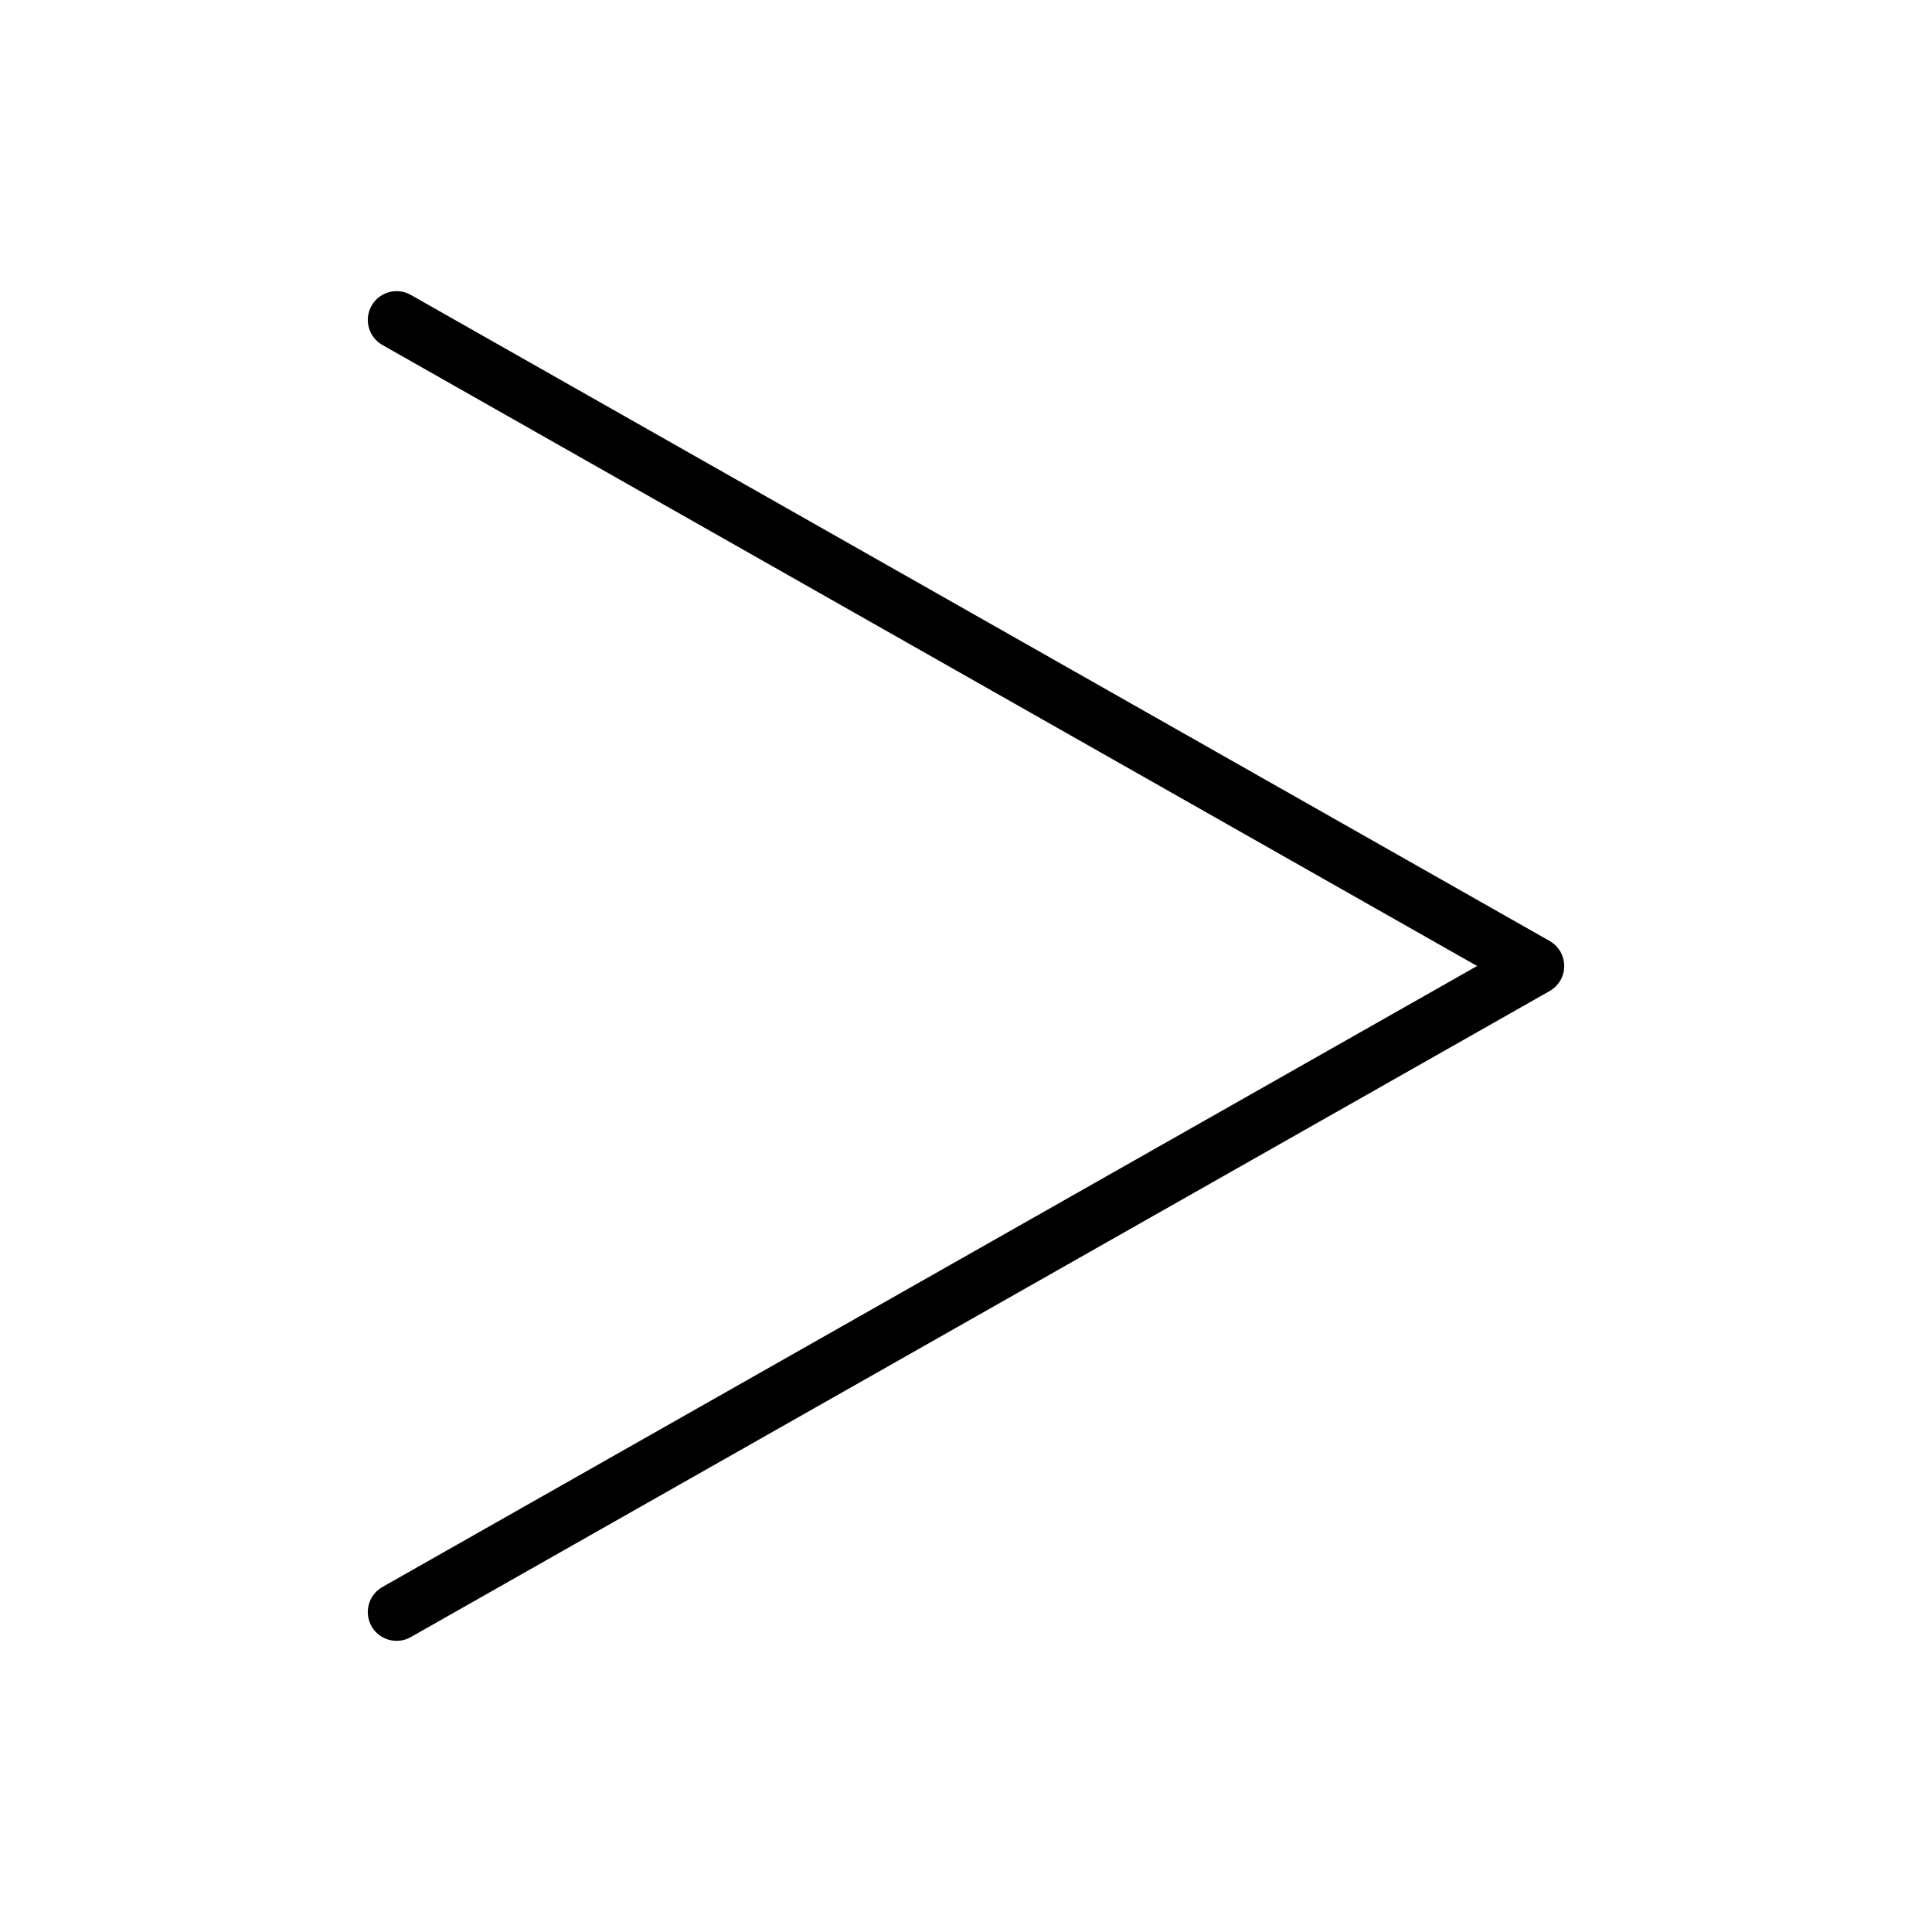 <?xml version="1.0" encoding="utf-8"?>
<!-- Generator: Adobe Illustrator 15.1.0, SVG Export Plug-In . SVG Version: 6.00 Build 0)  -->
<!DOCTYPE svg PUBLIC "-//W3C//DTD SVG 1.1//EN" "http://www.w3.org/Graphics/SVG/1.1/DTD/svg11.dtd">
<svg version="1.1" id="Layer_3" xmlns="http://www.w3.org/2000/svg" xmlns:xlink="http://www.w3.org/1999/xlink" x="0px" y="0px"
	 width="283.46px" height="283.46px" viewBox="0 0 283.46 283.46" enable-background="new 0 0 283.46 283.46" xml:space="preserve">
<path d="M229.184,143.333c0.024-0.063,0.049-0.127,0.071-0.19c0.026-0.07,0.049-0.142,0.071-0.213
	c0.017-0.056,0.031-0.112,0.047-0.17c0.019-0.077,0.037-0.153,0.052-0.23c0.01-0.058,0.019-0.112,0.027-0.17
	c0.011-0.076,0.021-0.154,0.029-0.23c0.006-0.061,0.009-0.123,0.012-0.184c0.005-0.071,0.008-0.142,0.008-0.212
	c0-0.07-0.003-0.141-0.008-0.212c-0.003-0.062-0.006-0.123-0.012-0.186c-0.008-0.076-0.019-0.153-0.029-0.23
	c-0.009-0.057-0.018-0.113-0.027-0.169c-0.016-0.077-0.033-0.155-0.052-0.231c-0.016-0.058-0.03-0.114-0.047-0.171
	c-0.021-0.071-0.044-0.141-0.069-0.211c-0.022-0.064-0.047-0.128-0.073-0.191c-0.024-0.06-0.051-0.119-0.078-0.178
	c-0.034-0.074-0.07-0.146-0.109-0.218c-0.016-0.028-0.026-0.058-0.043-0.085c-0.011-0.021-0.025-0.04-0.038-0.061
	c-0.045-0.076-0.093-0.148-0.142-0.221c-0.029-0.044-0.06-0.089-0.091-0.133c-0.048-0.067-0.102-0.131-0.154-0.195
	c-0.037-0.045-0.074-0.091-0.115-0.135c-0.049-0.055-0.101-0.108-0.154-0.161c-0.048-0.048-0.096-0.095-0.146-0.141
	c-0.048-0.043-0.1-0.085-0.149-0.126c-0.059-0.048-0.119-0.097-0.181-0.143c-0.046-0.035-0.095-0.068-0.144-0.101
	c-0.07-0.046-0.14-0.091-0.211-0.134c-0.022-0.013-0.042-0.028-0.063-0.041L60.271,43.267c-2.03-1.151-4.607-0.439-5.758,1.59
	c-1.15,2.029-0.439,4.607,1.59,5.758l160.615,91.115L56.102,232.844c-2.029,1.15-2.741,3.729-1.59,5.758
	c0.777,1.372,2.207,2.14,3.677,2.14c0.706,0,1.423-0.176,2.081-0.55l167.093-94.788c0.001,0,0.001-0.001,0.002-0.001
	c0.022-0.014,0.044-0.029,0.066-0.042c0.123-0.074,0.24-0.151,0.353-0.233c0.045-0.033,0.087-0.068,0.131-0.103
	c0.095-0.077,0.185-0.155,0.271-0.236c0.038-0.035,0.074-0.07,0.109-0.105c0.245-0.251,0.454-0.527,0.626-0.822
	c0.011-0.017,0.022-0.029,0.032-0.046c0.016-0.03,0.027-0.06,0.044-0.088c0.038-0.071,0.075-0.142,0.108-0.216
	C229.132,143.452,229.16,143.393,229.184,143.333z"/>
</svg>
